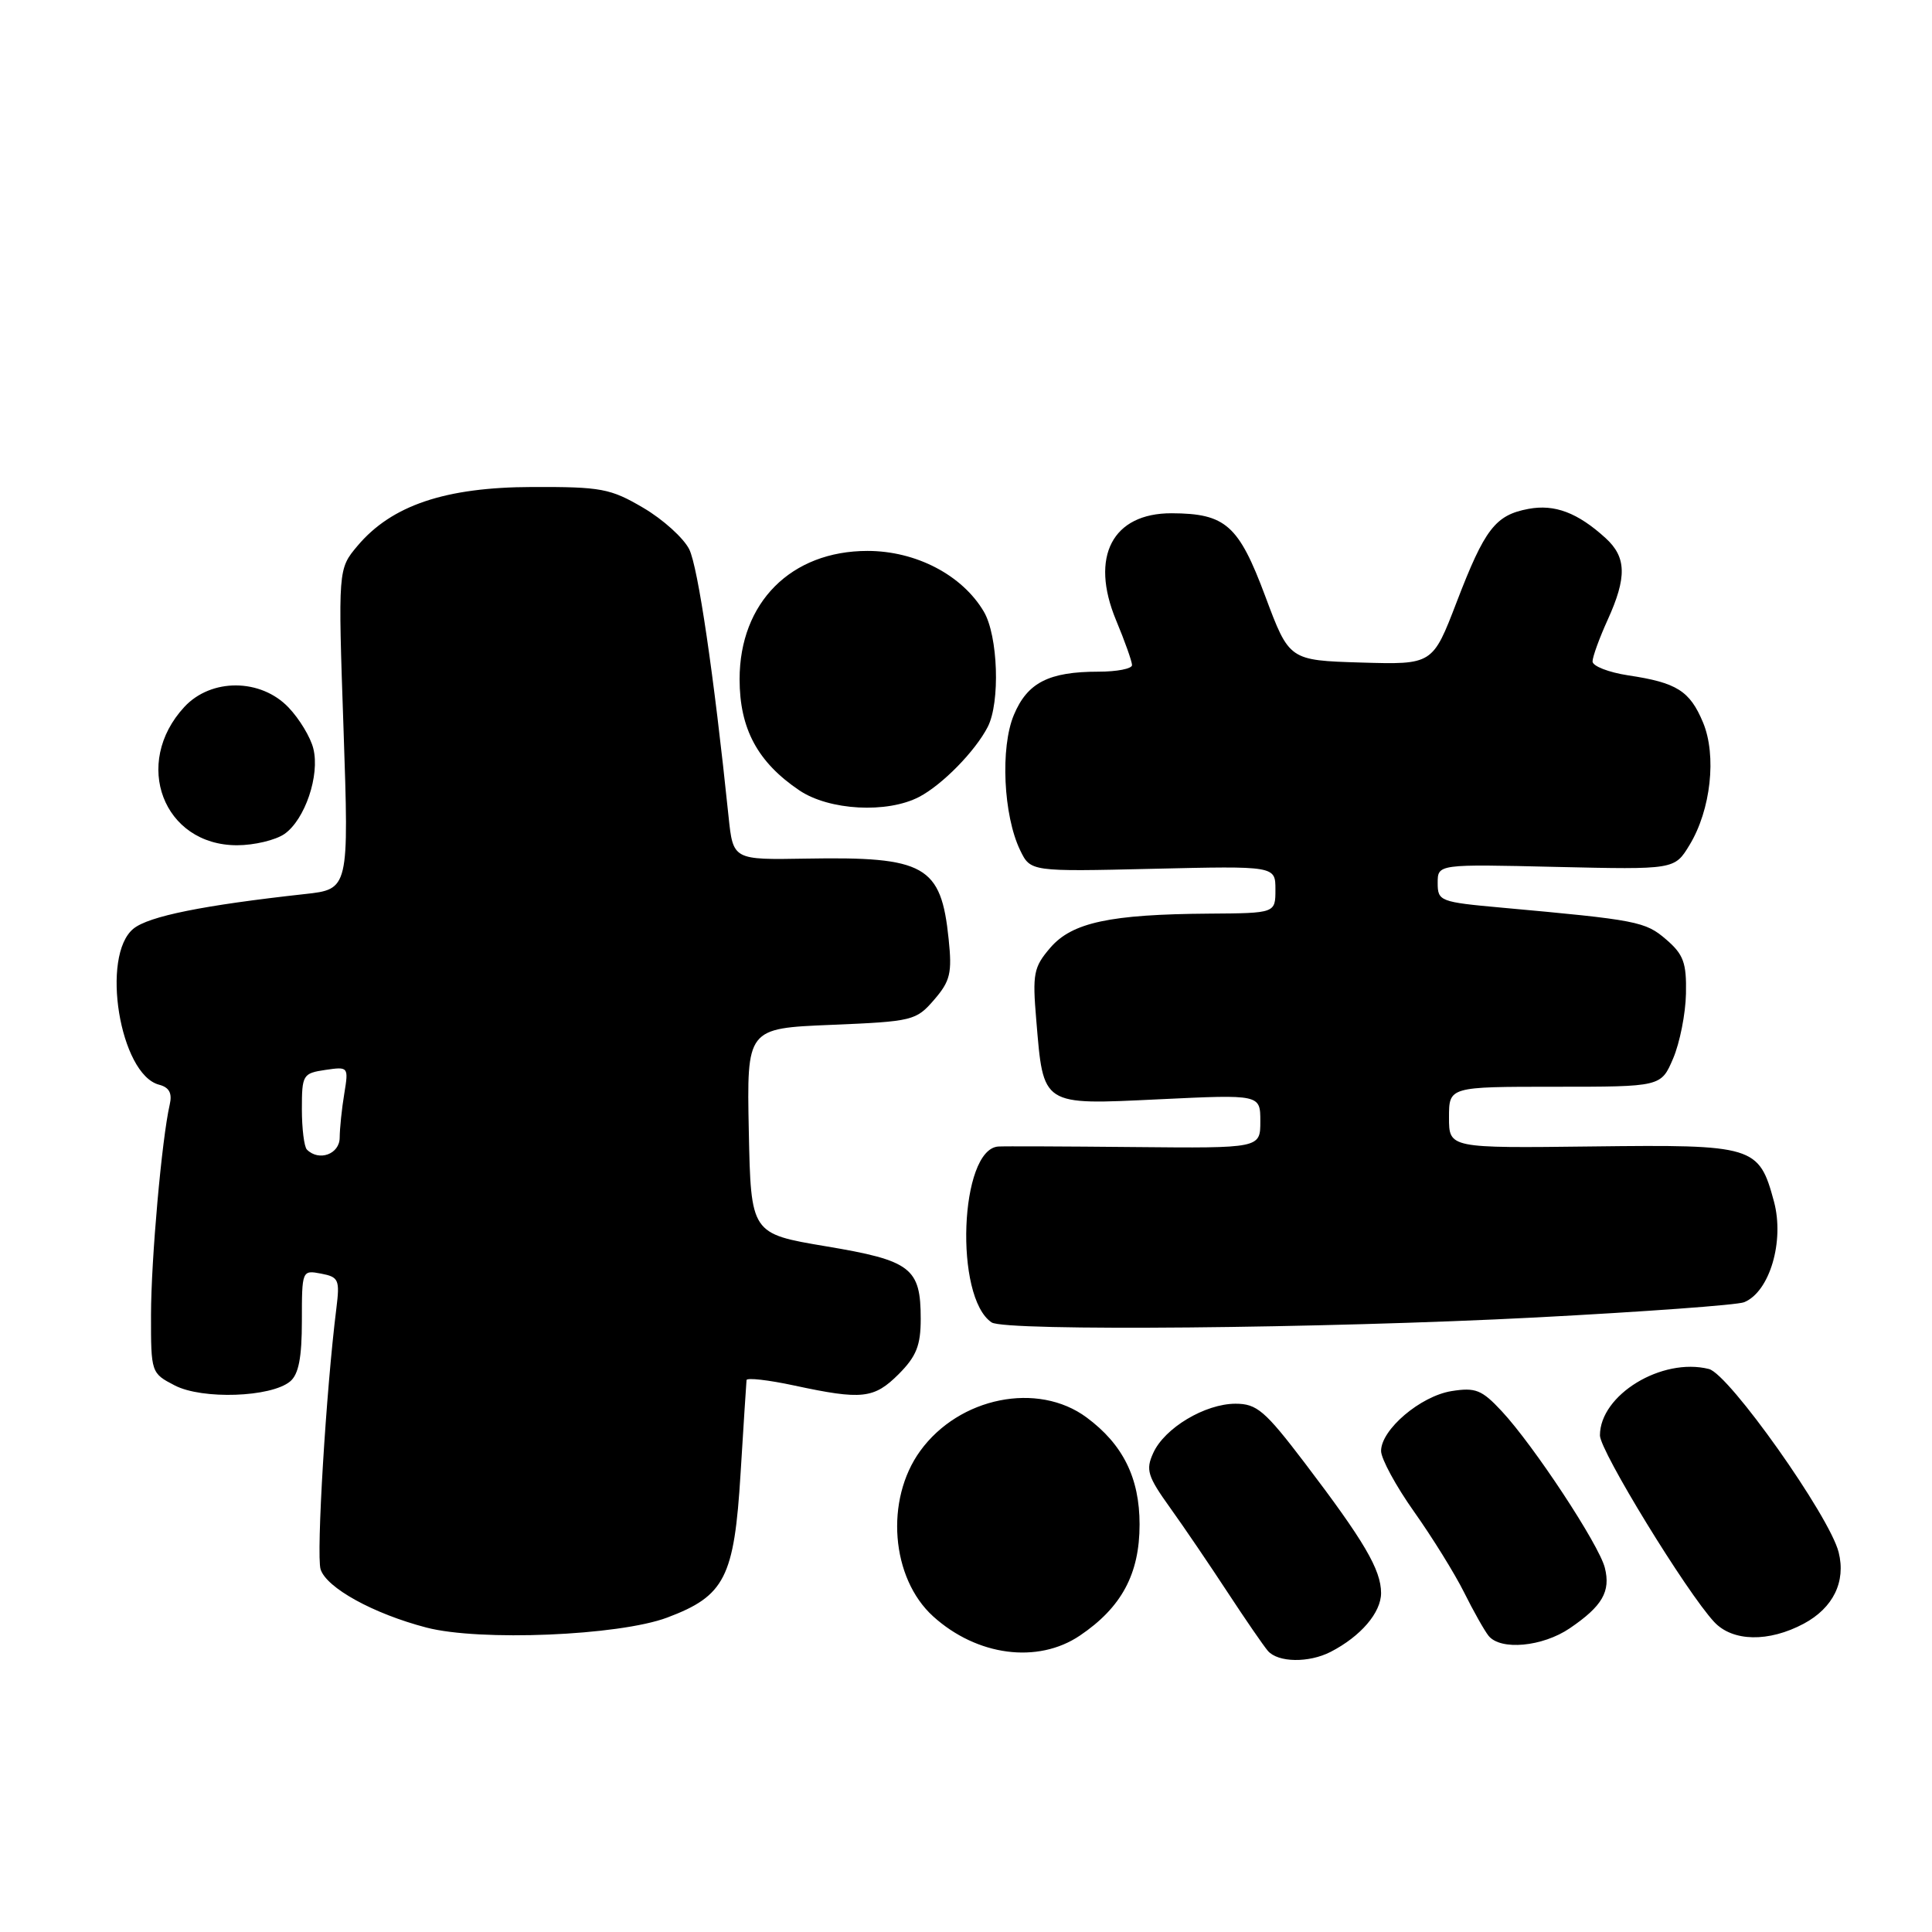 <?xml version="1.0" encoding="UTF-8" standalone="no"?>
<!DOCTYPE svg PUBLIC "-//W3C//DTD SVG 1.1//EN" "http://www.w3.org/Graphics/SVG/1.1/DTD/svg11.dtd" >
<svg xmlns="http://www.w3.org/2000/svg" xmlns:xlink="http://www.w3.org/1999/xlink" version="1.1" viewBox="0 0 256 256">
 <g >
 <path fill="currentColor"
d=" M 176.32 218.88 C 180.31 216.82 183.00 213.68 183.00 211.08 C 182.99 207.99 180.76 204.20 172.85 193.80 C 167.61 186.92 166.53 186.00 163.71 186.00 C 159.67 186.01 154.31 189.21 152.81 192.53 C 151.79 194.76 152.05 195.61 155.04 199.78 C 156.90 202.37 160.33 207.43 162.67 211.00 C 165.01 214.57 167.41 218.06 168.00 218.75 C 169.34 220.30 173.42 220.37 176.32 218.88 Z  M 143.08 216.73 C 148.61 213.00 151.00 208.56 151.00 202.00 C 151.00 195.83 148.80 191.39 143.98 187.82 C 137.51 183.03 127.10 185.12 121.93 192.26 C 117.24 198.73 118.06 209.12 123.65 214.18 C 129.45 219.43 137.50 220.49 143.08 216.73 Z  M 208.01 215.75 C 212.32 212.82 213.44 210.88 212.65 207.74 C 211.88 204.67 203.21 191.51 198.97 186.97 C 196.34 184.15 195.51 183.82 192.32 184.33 C 188.21 185.00 183.00 189.43 183.00 192.26 C 183.00 193.29 184.97 196.92 187.38 200.32 C 189.79 203.72 192.77 208.53 194.00 211.00 C 195.23 213.47 196.69 216.06 197.24 216.75 C 198.83 218.73 204.40 218.21 208.01 215.75 Z  M 88.40 214.34 C 96.05 211.47 97.29 209.03 98.13 195.23 C 98.53 188.78 98.88 183.22 98.92 182.87 C 98.97 182.53 101.81 182.85 105.25 183.59 C 114.23 185.52 115.81 185.34 119.08 182.08 C 121.42 179.73 122.00 178.28 122.00 174.77 C 122.00 168.00 120.74 167.03 109.44 165.14 C 99.50 163.47 99.50 163.47 99.22 149.86 C 98.95 136.26 98.95 136.26 110.13 135.80 C 120.94 135.35 121.39 135.24 123.78 132.47 C 125.92 129.99 126.17 128.93 125.70 124.43 C 124.70 114.68 122.59 113.49 106.82 113.77 C 97.14 113.94 97.14 113.94 96.54 108.22 C 94.59 89.37 92.49 75.15 91.33 72.79 C 90.59 71.30 87.85 68.82 85.24 67.29 C 80.89 64.73 79.67 64.50 70.50 64.53 C 59.00 64.56 51.89 66.96 47.37 72.33 C 44.79 75.40 44.79 75.40 45.52 96.61 C 46.24 117.83 46.24 117.83 40.37 118.47 C 26.93 119.95 19.73 121.40 17.69 123.05 C 13.30 126.61 15.87 142.37 21.08 143.73 C 22.42 144.08 22.84 144.85 22.49 146.36 C 21.44 150.93 20.02 166.87 20.01 174.22 C 20.00 181.89 20.03 181.96 23.16 183.58 C 26.81 185.47 35.91 185.15 38.44 183.05 C 39.57 182.11 40.00 179.90 40.00 175.02 C 40.00 168.34 40.02 168.28 42.54 168.76 C 44.89 169.21 45.04 169.57 44.57 173.37 C 43.21 184.18 41.89 206.06 42.48 207.94 C 43.26 210.40 49.46 213.82 56.50 215.66 C 63.54 217.50 81.99 216.74 88.40 214.34 Z  M 239.02 215.14 C 242.91 213.05 244.61 209.58 243.63 205.68 C 242.43 200.89 229.10 182.06 226.44 181.40 C 220.20 179.83 212.00 184.83 212.00 190.20 C 212.00 192.25 223.47 210.98 227.14 214.92 C 229.58 217.54 234.36 217.63 239.02 215.14 Z  M 203.50 174.57 C 217.80 173.82 230.22 172.92 231.11 172.55 C 234.49 171.17 236.47 164.47 235.06 159.21 C 233.07 151.84 232.45 151.65 211.00 151.91 C 192.00 152.14 192.00 152.14 192.00 148.07 C 192.00 144.00 192.00 144.00 206.05 144.00 C 220.10 144.00 220.10 144.00 221.70 140.25 C 222.58 138.19 223.35 134.32 223.40 131.66 C 223.48 127.58 223.08 126.47 220.78 124.49 C 218.01 122.10 216.95 121.90 199.00 120.27 C 190.81 119.53 190.50 119.41 190.50 117.00 C 190.50 114.50 190.50 114.50 206.19 114.87 C 221.89 115.23 221.89 115.23 223.87 111.97 C 226.70 107.32 227.49 100.12 225.66 95.73 C 223.91 91.54 222.18 90.45 215.75 89.49 C 213.14 89.09 211.01 88.26 211.02 87.64 C 211.03 87.01 211.93 84.54 213.02 82.14 C 215.59 76.49 215.52 73.82 212.75 71.30 C 209.05 67.93 206.00 66.78 202.53 67.43 C 198.14 68.25 196.74 70.07 193.01 79.79 C 189.83 88.07 189.83 88.07 180.33 87.79 C 170.83 87.50 170.83 87.50 167.66 79.02 C 164.13 69.57 162.41 68.04 155.25 68.01 C 147.40 67.99 144.39 73.76 147.88 82.17 C 149.05 84.97 150.00 87.66 150.00 88.13 C 150.00 88.61 148.00 89.00 145.57 89.00 C 138.97 89.00 136.13 90.45 134.34 94.74 C 132.53 99.06 132.95 108.05 135.17 112.65 C 136.55 115.50 136.55 115.50 152.77 115.12 C 169.00 114.74 169.00 114.74 169.00 117.87 C 169.00 121.00 169.00 121.00 160.25 121.06 C 147.09 121.15 142.06 122.23 139.18 125.57 C 136.96 128.15 136.79 129.01 137.31 135.15 C 138.27 146.62 137.94 146.41 153.62 145.66 C 167.00 145.02 167.00 145.02 167.00 148.58 C 167.00 152.15 167.00 152.15 150.25 151.99 C 141.04 151.90 132.95 151.87 132.28 151.92 C 127.16 152.27 126.42 171.91 131.40 175.23 C 133.18 176.42 175.37 176.03 203.50 174.57 Z  M 37.70 110.50 C 40.41 108.60 42.40 102.73 41.52 99.20 C 41.16 97.71 39.68 95.26 38.24 93.75 C 34.56 89.88 27.98 89.84 24.43 93.67 C 17.50 101.15 21.63 112.00 31.41 112.00 C 33.69 112.00 36.52 111.32 37.70 110.50 Z  M 121.80 105.59 C 124.87 103.98 129.22 99.54 130.88 96.32 C 132.55 93.06 132.25 84.24 130.36 81.04 C 127.50 76.20 121.38 73.00 114.95 73.00 C 104.82 73.00 98.00 79.84 98.00 90.00 C 98.00 96.56 100.39 101.00 105.92 104.73 C 109.87 107.39 117.55 107.81 121.80 105.59 Z  M 40.67 152.33 C 40.30 151.97 40.00 149.54 40.00 146.95 C 40.00 142.43 40.13 142.21 43.11 141.77 C 46.17 141.32 46.20 141.36 45.62 144.91 C 45.29 146.88 45.02 149.51 45.01 150.75 C 45.00 152.93 42.27 153.93 40.67 152.33 Z "/>
</g>
</svg>